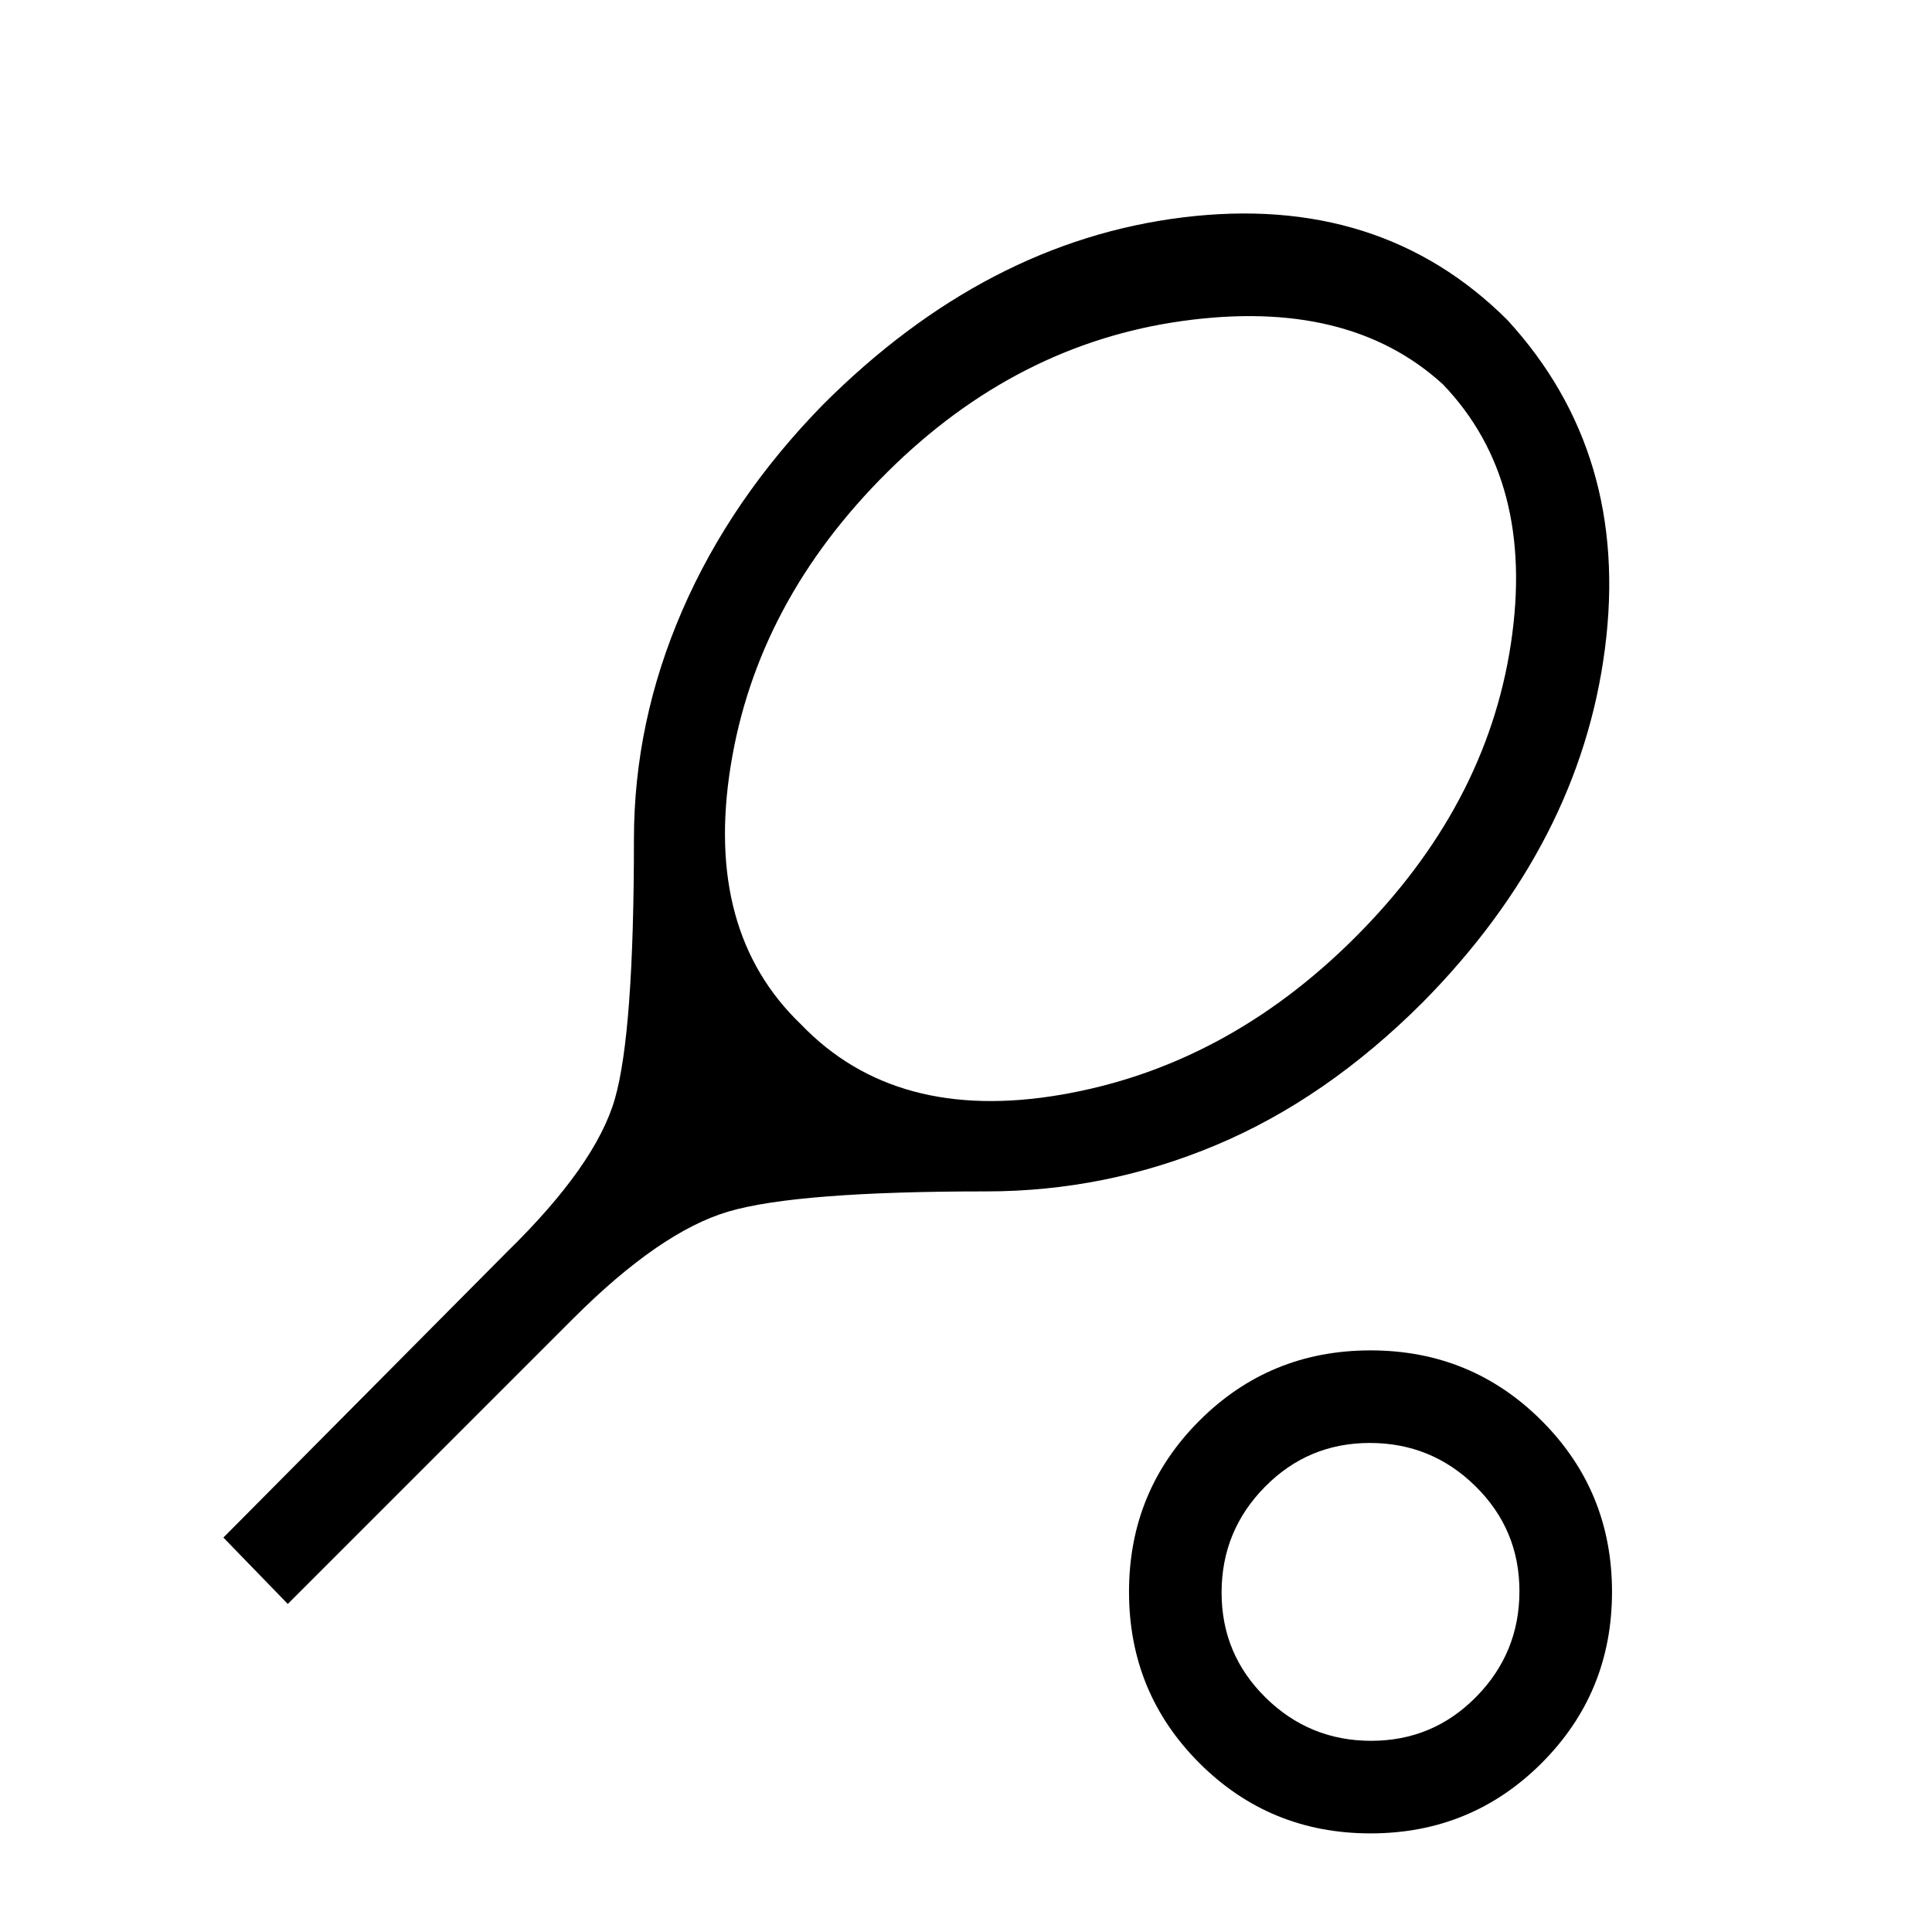 <svg xmlns="http://www.w3.org/2000/svg" height="20" viewBox="0 -960 960 960" width="20"><path d="m143-163-32-33 141-142q44-43 53.5-75.87Q315-446.75 315-543q0-58.27 24-113.64Q363-712 409-759q81-81 178.9-93 97.91-12 161.1 51 61 66.45 48.5 163.23Q785-541 707-462q-48 48-102.79 71-54.8 23-114.21 23-94 0-128 10t-77.16 53.16L143-163Zm255-288q47 49 129 35t146.24-78.1q65.27-65.12 77.51-146.01Q763-721 717-769q-47-43-129.5-31.5t-146.5 75Q376-661 363-579t35 128ZM681-49q-50.1 0-85.05-34.95Q561-118.9 561-169q0-50.1 34.95-85.05Q630.9-289 681-289q50.1 0 85.05 34.95Q801-219.1 801-169q0 50.1-34.95 85.05Q731.1-49 681-49Zm.34-46q30.66 0 52.16-21.84 21.5-21.83 21.5-52.5 0-30.66-21.84-52.16-21.83-21.5-52.5-21.5-30.66 0-52.16 21.84-21.5 21.83-21.5 52.5 0 30.66 21.84 52.16Q650.67-95 681.34-95Zm-.34-74Z"/></svg>